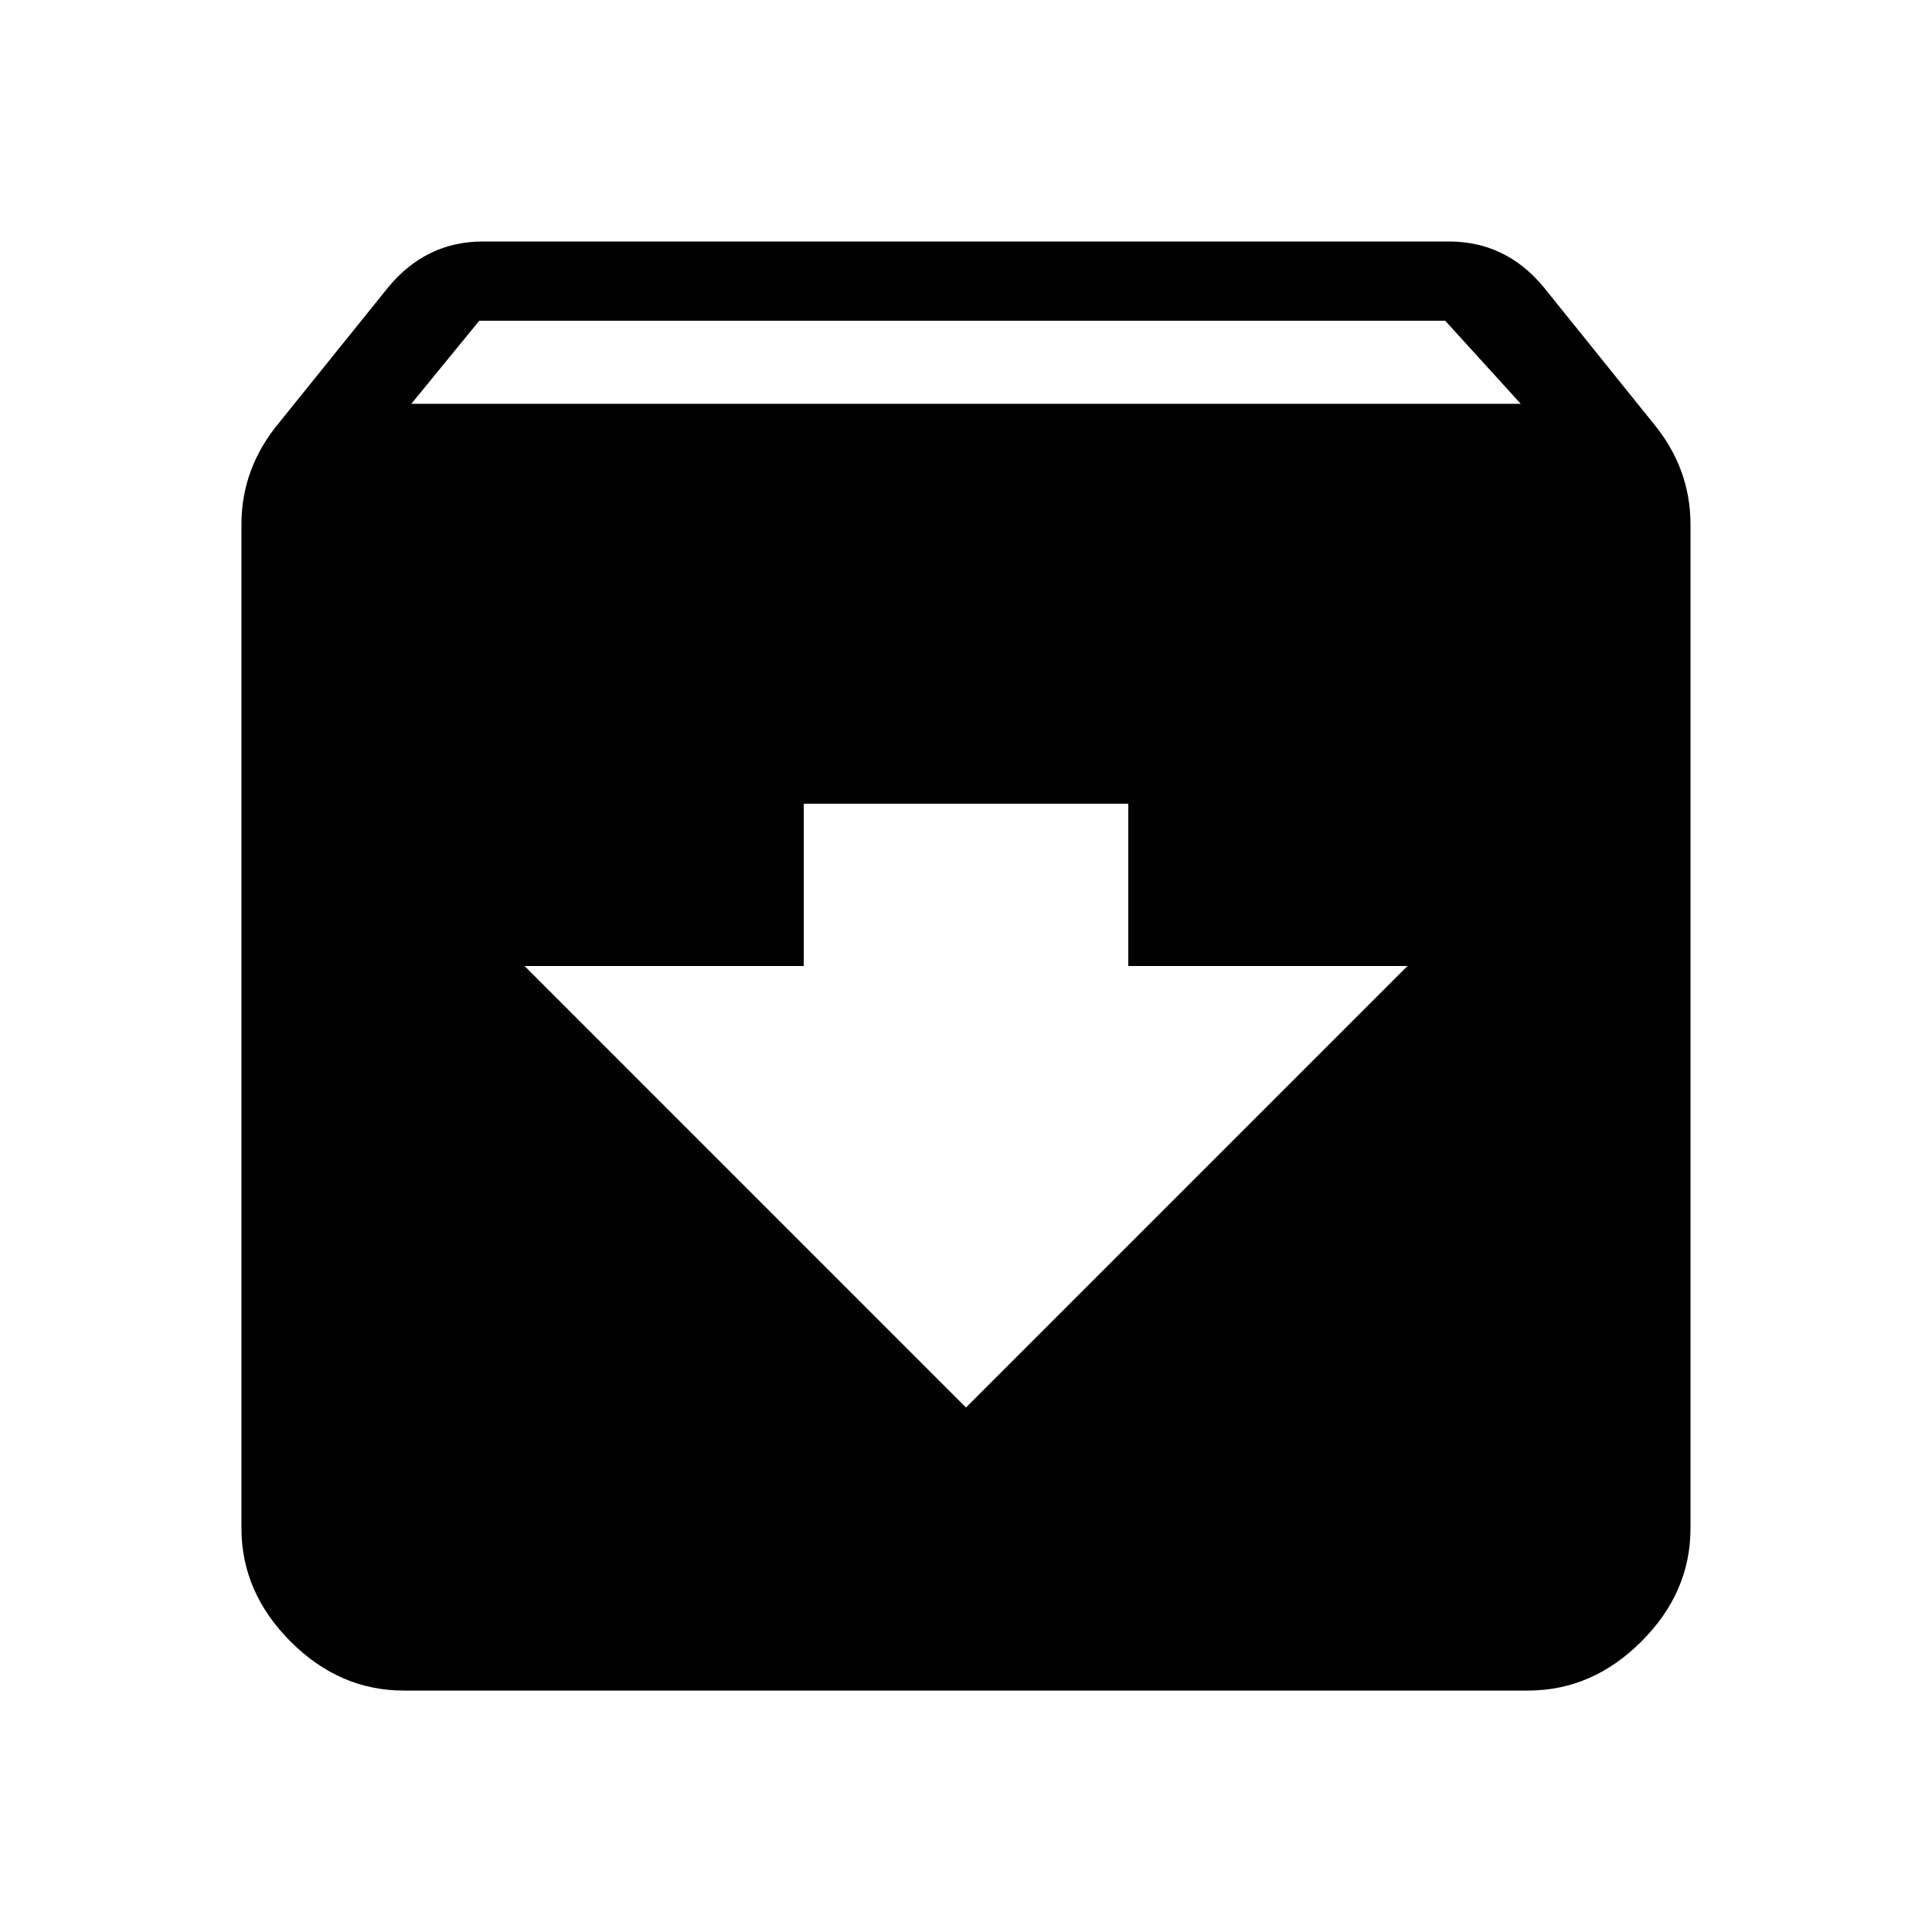 <?xml version="1.0" encoding="utf-8"?>
<!-- Generated by IcoMoon.io -->
<!DOCTYPE svg PUBLIC "-//W3C//DTD SVG 1.1//EN" "http://www.w3.org/Graphics/SVG/1.1/DTD/svg11.dtd">
<svg version="1.1" xmlns="http://www.w3.org/2000/svg" xmlns:xlink="http://www.w3.org/1999/xlink" width="32" height="32" viewBox="0 0 32 32">
<path d="M6.813 6.688h18.375l-1.25-1.375h-16zM16 23.313l7.313-7.313h-4.625v-2.688h-5.375v2.688h-4.625zM27.375 7q0.625 0.75 0.625 1.688v16.625q0 1.063-0.813 1.875t-1.875 0.813h-18.625q-1.063 0-1.875-0.813t-0.813-1.875v-16.625q0-0.938 0.625-1.688l1.813-2.25q0.625-0.75 1.563-0.75h16q0.938 0 1.563 0.75z"></path>
</svg>
